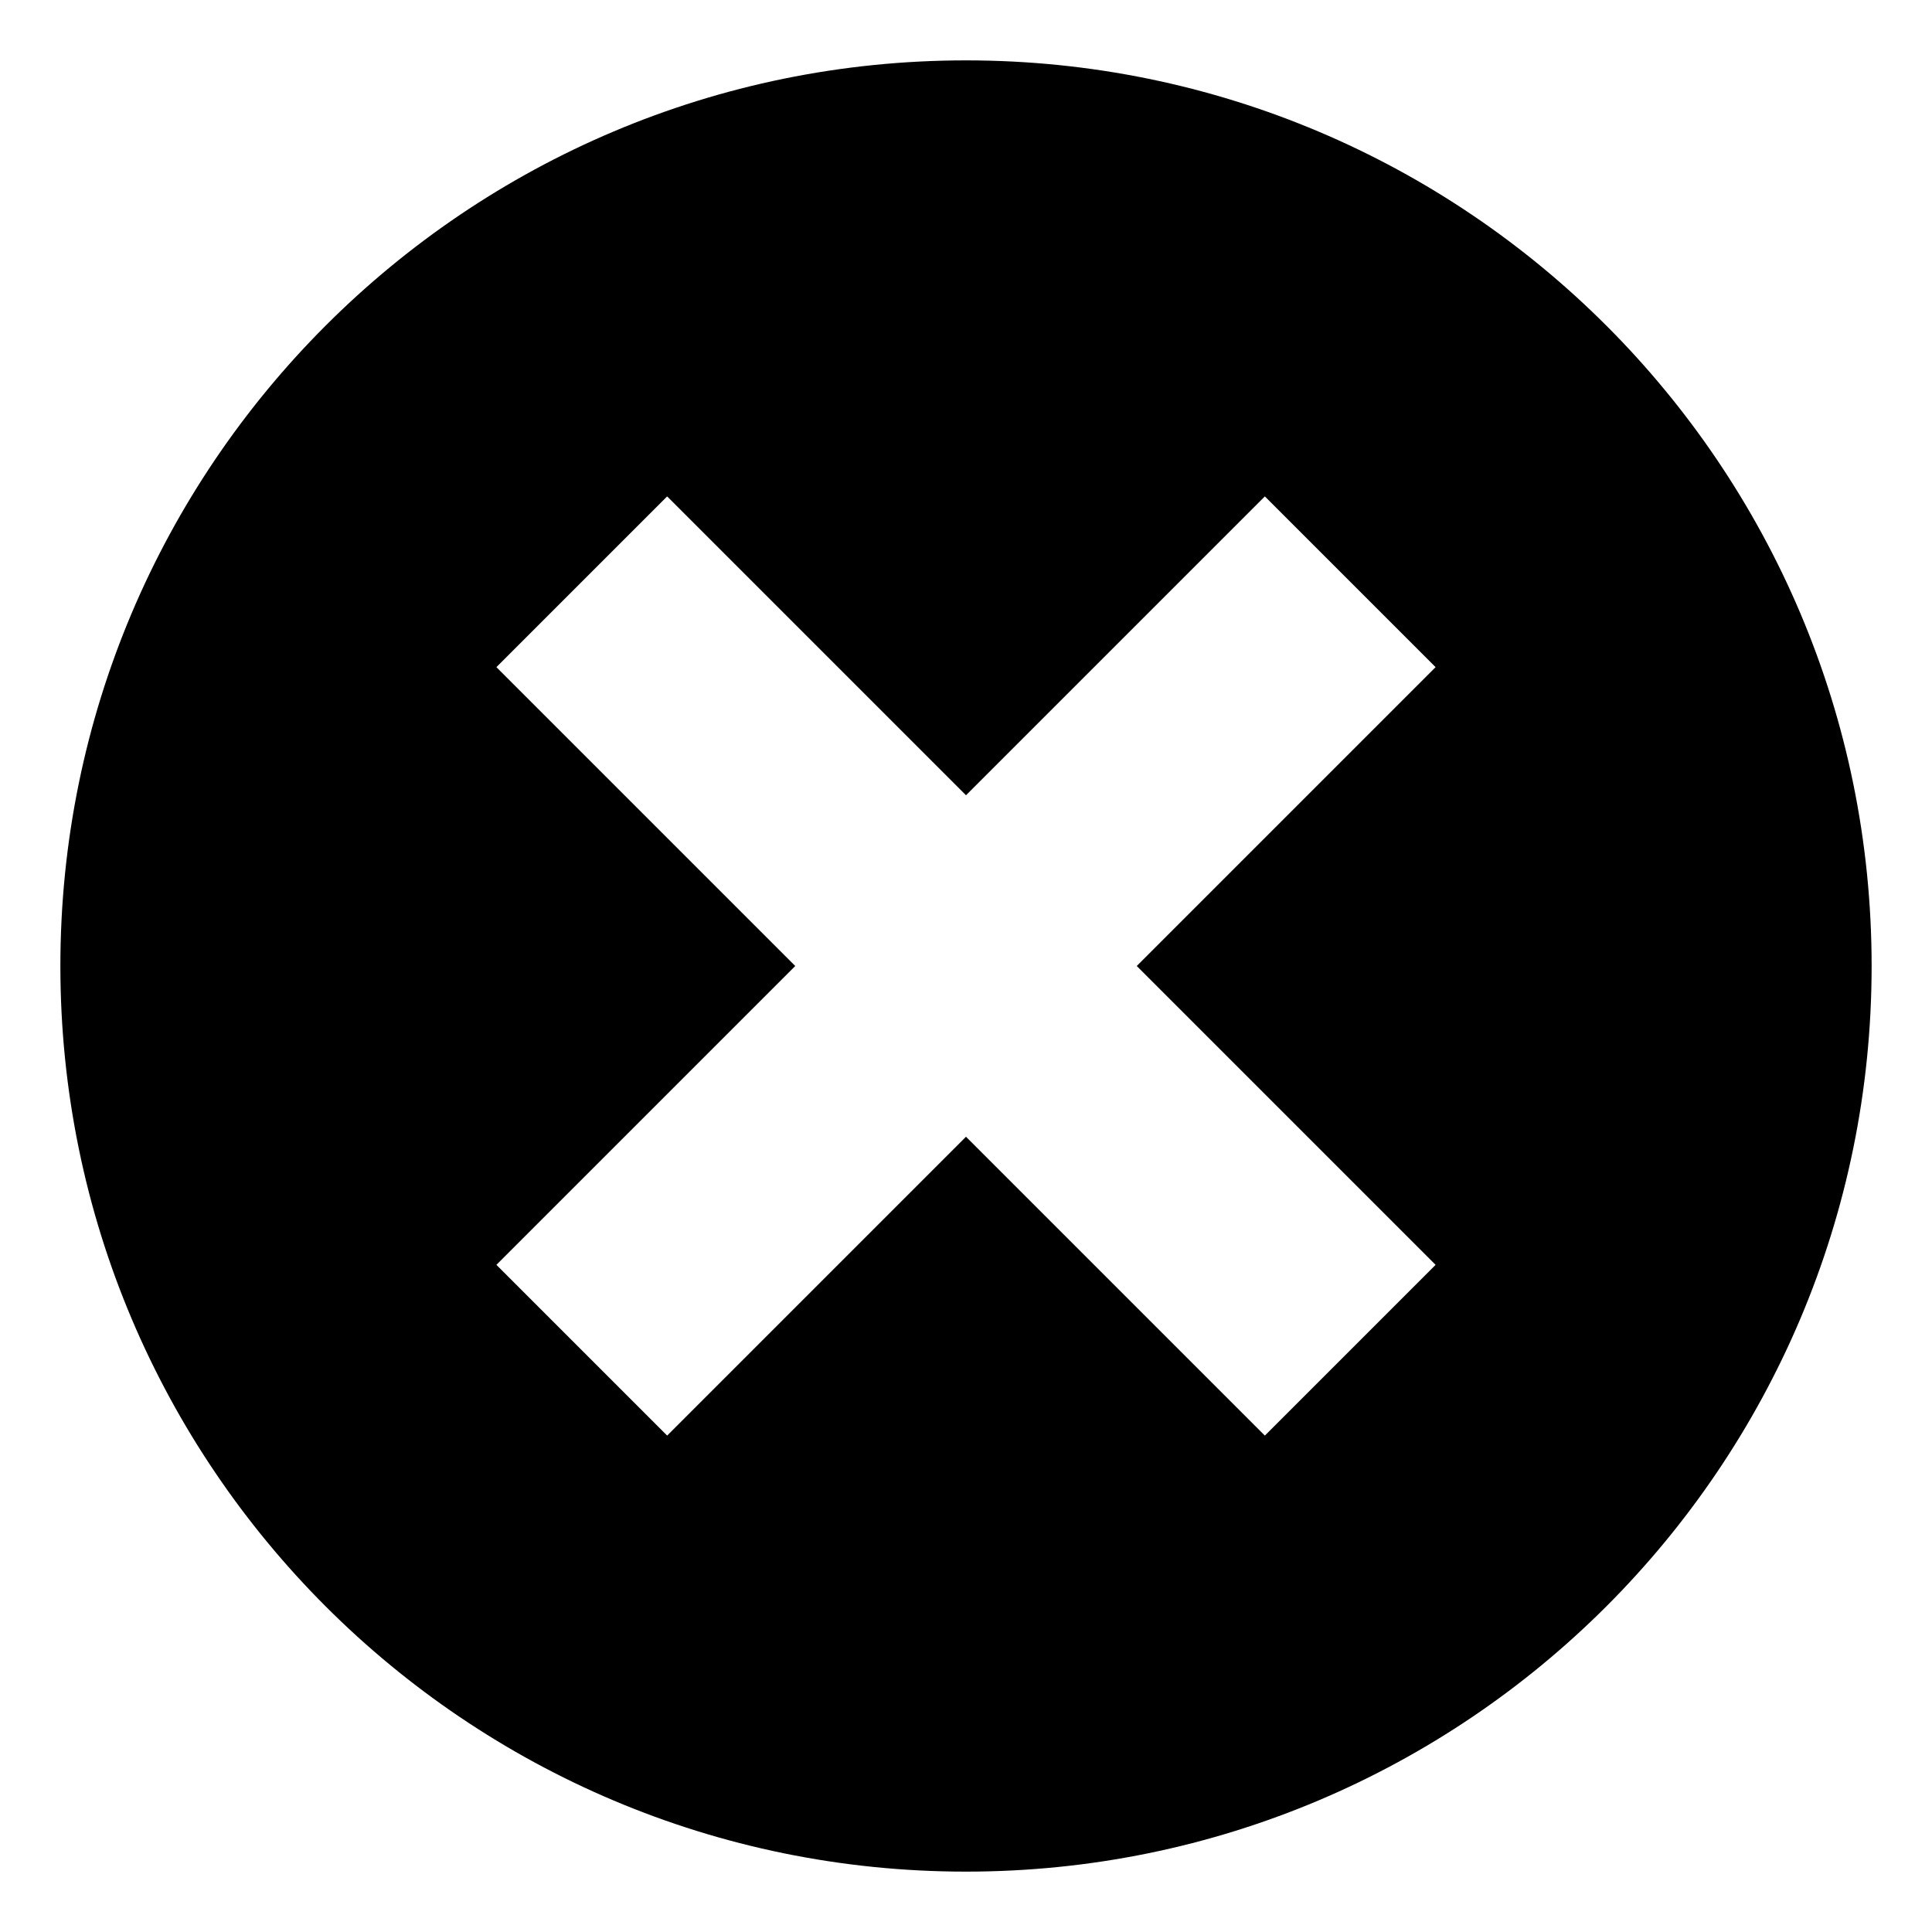 <?xml version="1.0" encoding="UTF-8"?>
<svg width="16px" height="16px" viewBox="0 0 16 16" version="1.1" xmlns="http://www.w3.org/2000/svg" xmlns:xlink="http://www.w3.org/1999/xlink">
    <g id="Glyphs-/-X-With-Circle" stroke="none" stroke-width="1" fill="none" fill-rule="evenodd">
        <path d="M8,15.5 C3.858,15.5 0.5,12.142 0.5,8 C0.5,3.858 3.858,0.5 8,0.5 C12.142,0.5 15.5,3.858 15.5,8 C15.5,12.142 12.142,15.5 8,15.5 Z M9.414,8 L11.889,5.525 L10.475,4.111 L8,6.586 L5.525,4.111 L4.111,5.525 L6.586,8 L4.111,10.475 L5.525,11.889 L8,9.414 L10.475,11.889 L11.889,10.475 L9.414,8 Z" fill="#000000"></path>
    </g>
</svg>

